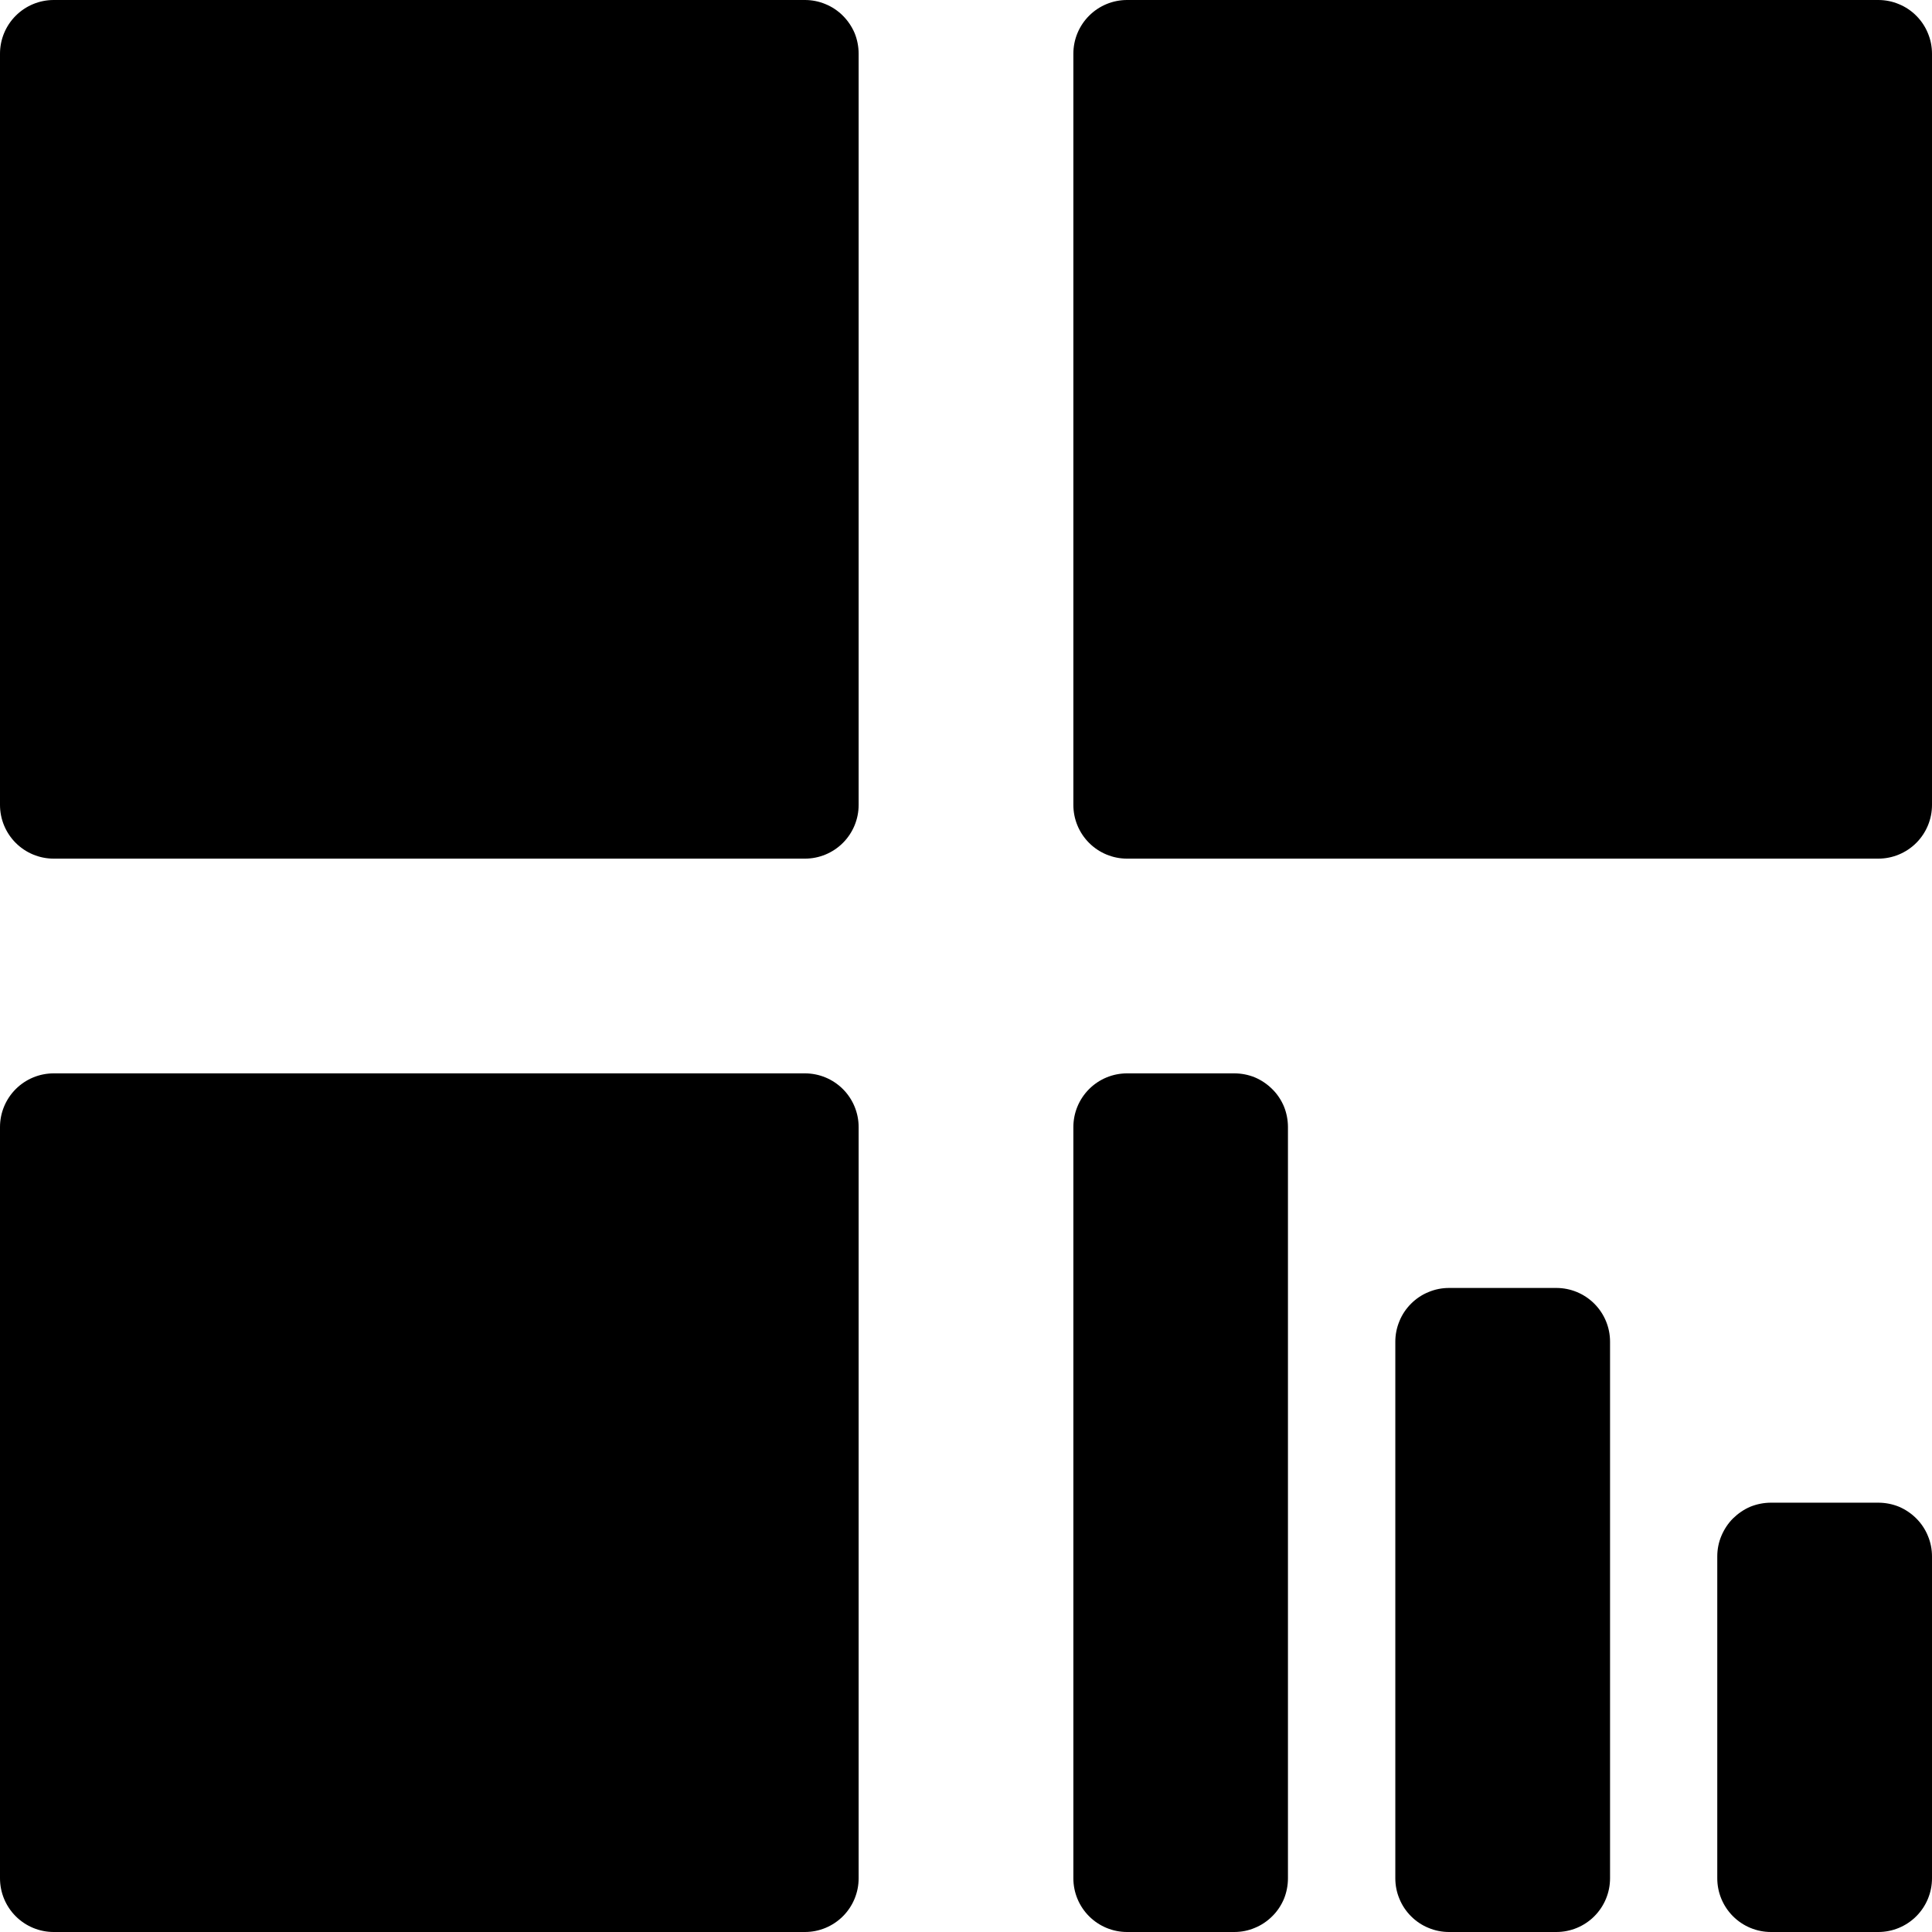 <svg width="14" height="14" viewBox="0 0 14 14" fill="none" xmlns="http://www.w3.org/2000/svg">
<path d="M5.833 7.778C5.936 7.778 6.035 7.819 6.108 7.892C6.181 7.965 6.222 8.064 6.222 8.167V13.611C6.222 13.714 6.181 13.813 6.108 13.886C6.035 13.959 5.936 14 5.833 14H0.389C0.286 14 0.187 13.959 0.114 13.886C0.041 13.813 0 13.714 0 13.611V8.167C0 8.064 0.041 7.965 0.114 7.892C0.187 7.819 0.286 7.778 0.389 7.778H5.833ZM8.944 7.778C8.996 7.778 9.046 7.788 9.093 7.807C9.14 7.827 9.183 7.856 9.219 7.892C9.256 7.928 9.284 7.971 9.304 8.018C9.323 8.065 9.333 8.116 9.333 8.167V13.611C9.333 13.662 9.323 13.713 9.304 13.76C9.284 13.807 9.256 13.85 9.219 13.886C9.183 13.922 9.14 13.951 9.093 13.97C9.046 13.99 8.996 14 8.944 14H8.167C8.064 14 7.965 13.959 7.892 13.886C7.819 13.813 7.778 13.714 7.778 13.611V8.167C7.778 8.064 7.819 7.965 7.892 7.892C7.965 7.819 8.064 7.778 8.167 7.778H8.944ZM11.278 9.333C11.381 9.333 11.48 9.374 11.553 9.447C11.626 9.52 11.667 9.619 11.667 9.722V13.611C11.667 13.714 11.626 13.813 11.553 13.886C11.48 13.959 11.381 14 11.278 14H10.5C10.449 14 10.398 13.99 10.351 13.97C10.304 13.951 10.261 13.922 10.225 13.886C10.189 13.85 10.16 13.807 10.141 13.76C10.121 13.713 10.111 13.662 10.111 13.611V9.722C10.111 9.671 10.121 9.621 10.141 9.573C10.16 9.526 10.189 9.483 10.225 9.447C10.261 9.411 10.304 9.382 10.351 9.363C10.398 9.343 10.449 9.333 10.5 9.333H11.278ZM13.611 10.889C13.662 10.889 13.713 10.899 13.76 10.918C13.807 10.938 13.85 10.967 13.886 11.003C13.922 11.039 13.951 11.082 13.97 11.129C13.99 11.176 14 11.227 14 11.278V13.611C14 13.714 13.959 13.813 13.886 13.886C13.813 13.959 13.714 14 13.611 14H12.833C12.73 14 12.631 13.959 12.558 13.886C12.485 13.813 12.444 13.714 12.444 13.611V11.278C12.444 11.227 12.454 11.176 12.474 11.129C12.494 11.082 12.522 11.039 12.558 11.003C12.595 10.967 12.637 10.938 12.684 10.918C12.732 10.899 12.782 10.889 12.833 10.889H13.611ZM5.833 0C5.884 0 5.935 0.01 5.982 0.03C6.029 0.049 6.072 0.078 6.108 0.114C6.144 0.15 6.173 0.193 6.193 0.24C6.212 0.287 6.222 0.338 6.222 0.389V5.833C6.222 5.936 6.181 6.035 6.108 6.108C6.035 6.181 5.936 6.222 5.833 6.222H0.389C0.286 6.222 0.187 6.181 0.114 6.108C0.041 6.035 0 5.936 0 5.833V0.389C0 0.286 0.041 0.187 0.114 0.114C0.187 0.041 0.286 0 0.389 0H5.833ZM13.611 0C13.662 0 13.713 0.01 13.76 0.03C13.807 0.049 13.85 0.078 13.886 0.114C13.922 0.15 13.951 0.193 13.97 0.24C13.99 0.287 14 0.338 14 0.389V5.833C14 5.936 13.959 6.035 13.886 6.108C13.813 6.181 13.714 6.222 13.611 6.222H8.167C8.064 6.222 7.965 6.181 7.892 6.108C7.819 6.035 7.778 5.936 7.778 5.833V0.389C7.778 0.286 7.819 0.187 7.892 0.114C7.965 0.041 8.064 0 8.167 0H13.611Z" fill="currentColor"/>
</svg>
